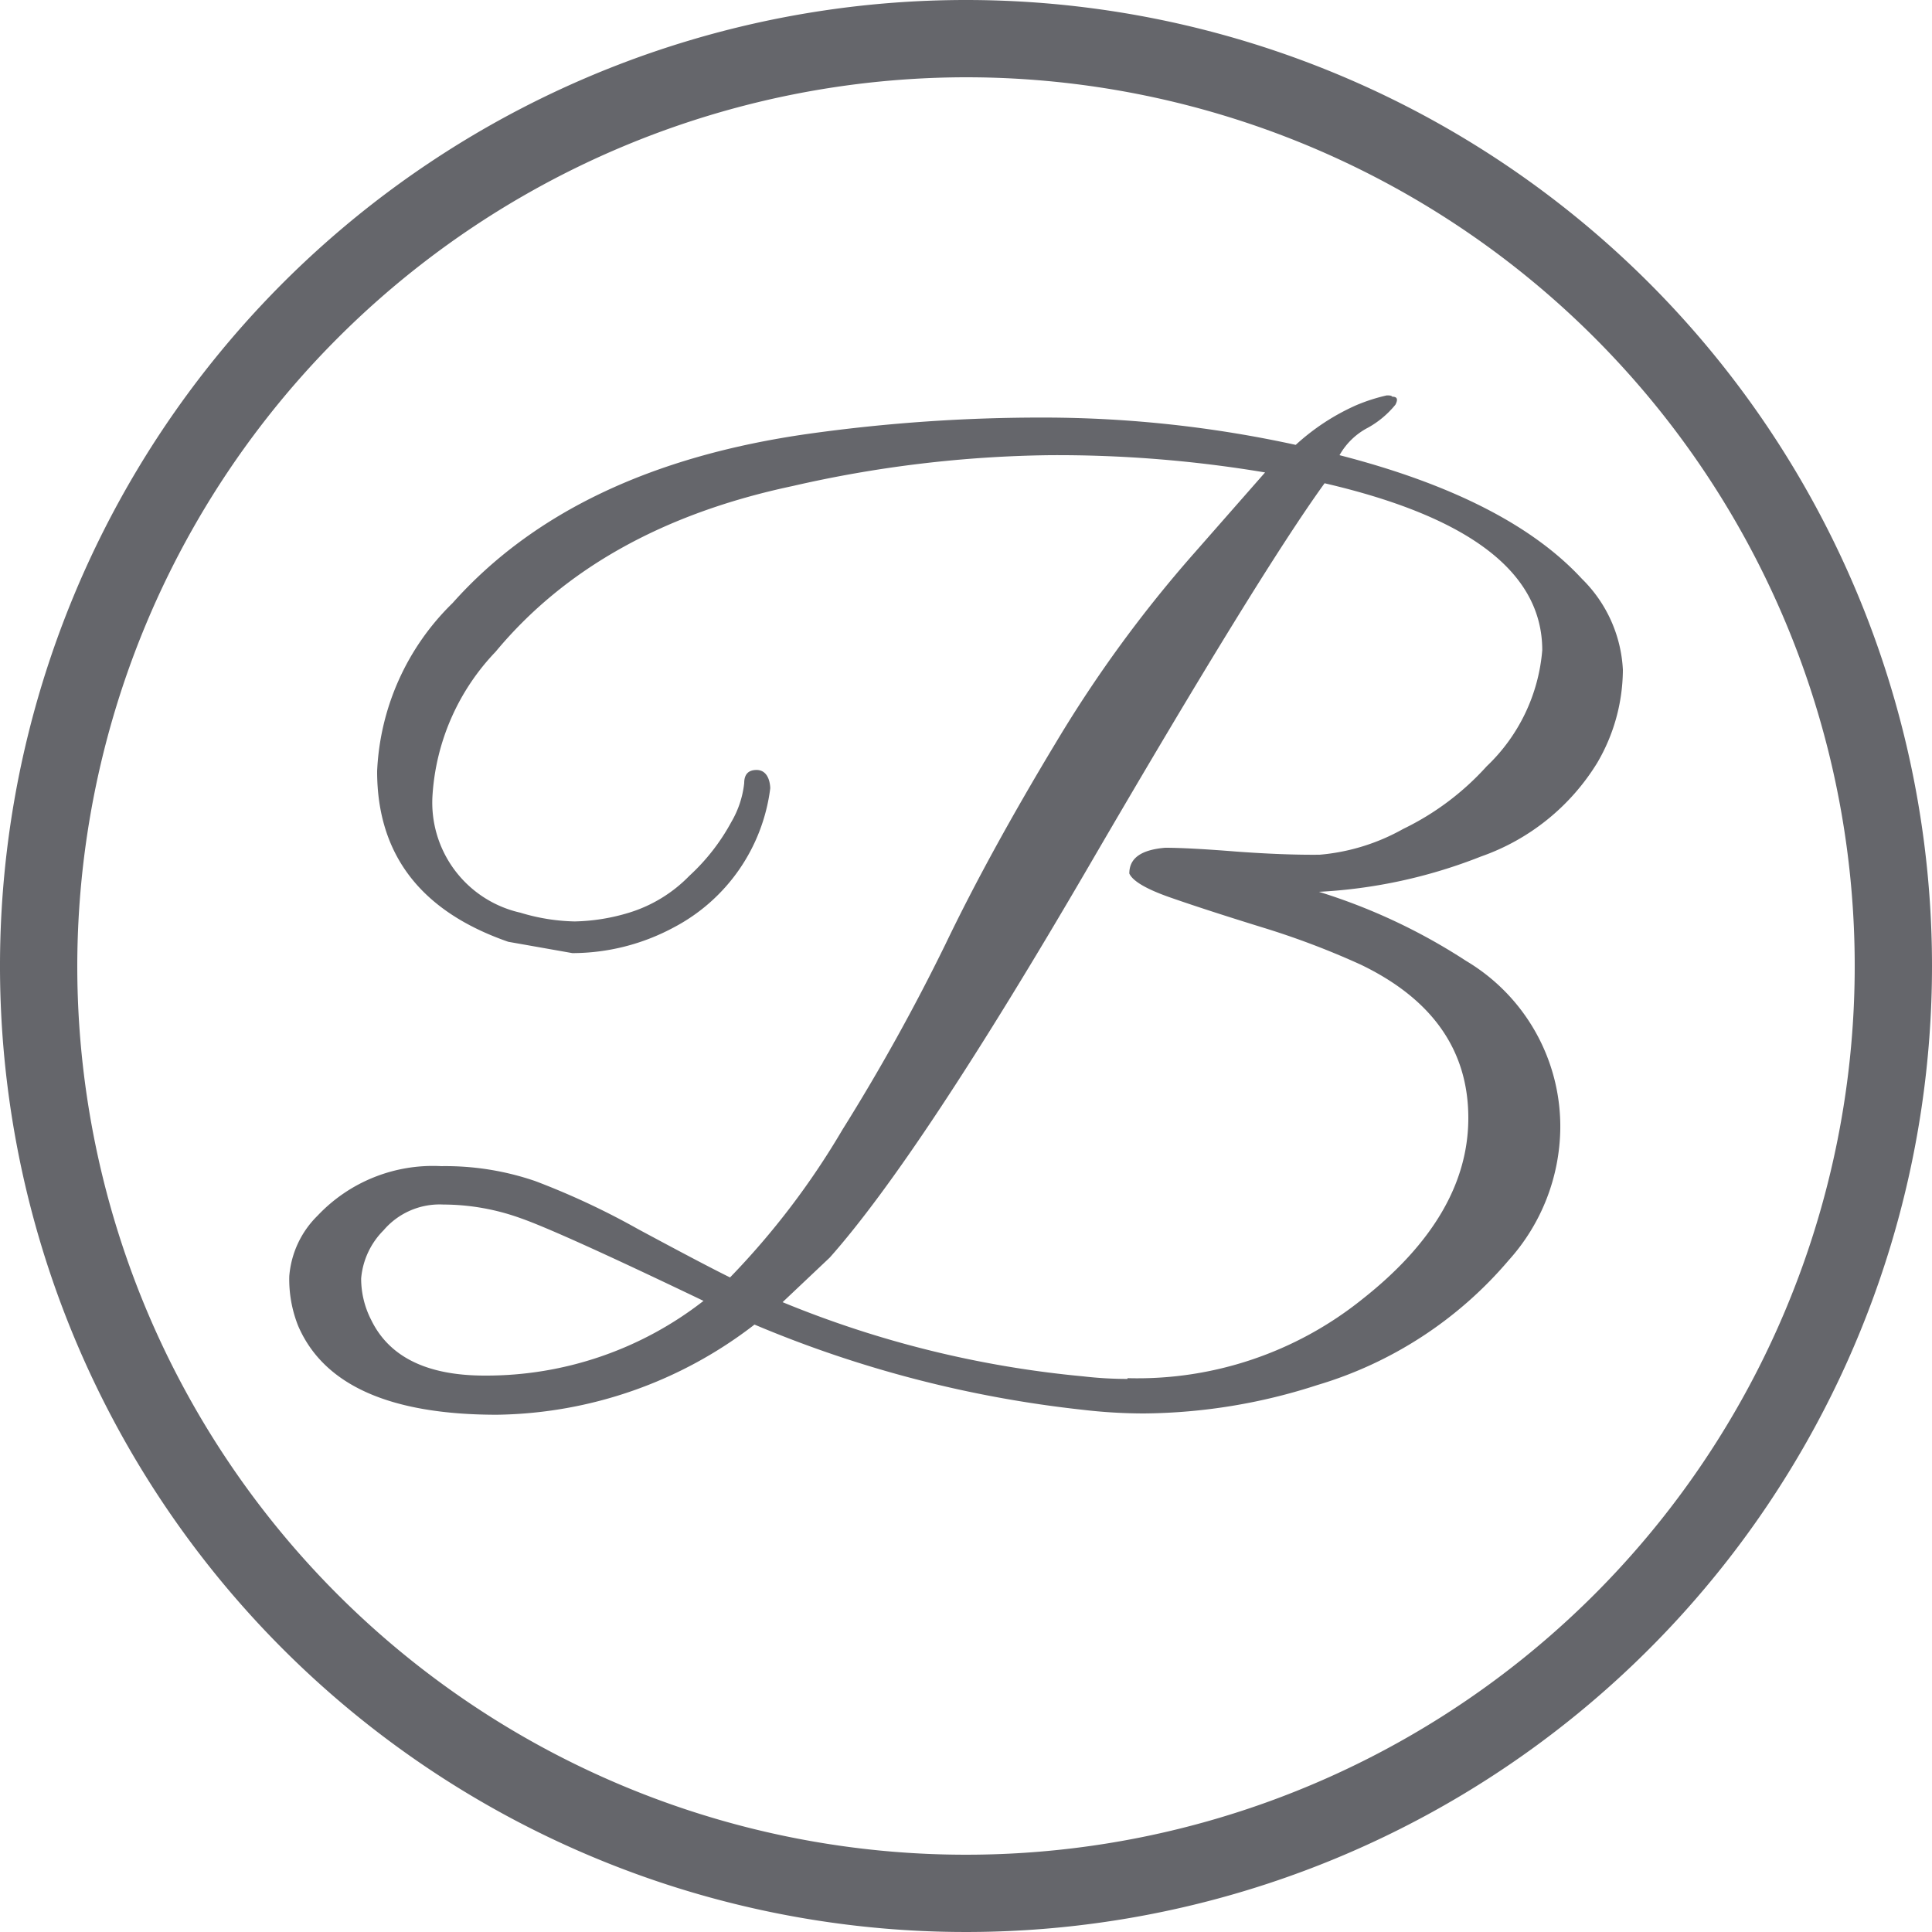 <svg id="Layer_1" data-name="Layer 1" xmlns="http://www.w3.org/2000/svg" viewBox="0 0 75 75"><defs><style>.cls-1{fill:#65666b;}</style></defs><title>Artboard 1</title><path class="cls-1" d="M37.5,3A34.5,34.5,0,1,1,3,37.5,34.54,34.54,0,0,1,37.5,3m0-3A37.5,37.5,0,1,0,75,37.5,37.5,37.5,0,0,0,37.5,0Z"/><path class="cls-1" d="M60.57,43.83a7.78,7.78,0,0,1-2,5.09,15.56,15.56,0,0,1-7.44,4.85,22.26,22.26,0,0,1-6.72,1.1,20.35,20.35,0,0,1-2.36-.14,45.36,45.36,0,0,1-12.76-3.31,16.7,16.7,0,0,1-10,3.5q-6.24,0-7.72-3.46a4.88,4.88,0,0,1-.34-1.92,3.7,3.7,0,0,1,1.1-2.35,6.15,6.15,0,0,1,4.8-1.92,10.75,10.75,0,0,1,3.65.58,29.47,29.47,0,0,1,4,1.87c1.6.86,2.79,1.49,3.56,1.87a30.24,30.24,0,0,0,4.36-5.73,79,79,0,0,0,4-7.2Q38.4,33.12,41,28.81a49.65,49.65,0,0,1,5.37-7.35l2.74-3.12a48.8,48.8,0,0,0-8.35-.67,47.05,47.05,0,0,0-10,1.2q-7.5,1.59-11.52,6.43a8.87,8.87,0,0,0-2.45,5.57,4.38,4.38,0,0,0,3.41,4.56,7.72,7.72,0,0,0,2.11.34,7.72,7.72,0,0,0,2.11-.34A5.52,5.52,0,0,0,26.76,34a8,8,0,0,0,1.63-2.09,3.79,3.79,0,0,0,.5-1.51q0-.51.48-.51c.32,0,.5.26.53.67v.05A7.1,7.1,0,0,1,26.16,36,8.33,8.33,0,0,1,22.22,37l-2.49-.44c-3.4-1.18-5.09-3.39-5.09-6.62a9.71,9.71,0,0,1,2.93-6.53q4.7-5.28,13.82-6.57a65,65,0,0,1,9.19-.63,46,46,0,0,1,9.72,1.06,8.68,8.68,0,0,1,2.35-1.54,7,7,0,0,1,1.18-.38c.11,0,.18,0,.22.05.19,0,.23.1.12.31a3.66,3.66,0,0,1-1.06.89A2.69,2.69,0,0,0,52,17.67q6.53,1.68,9.41,4.8A5.32,5.32,0,0,1,63,26a7.19,7.19,0,0,1-1,3.62,8.64,8.64,0,0,1-4.51,3.63,19.86,19.86,0,0,1-6.29,1.37,22.78,22.78,0,0,1,5.71,2.68A7.48,7.48,0,0,1,60.57,43.83ZM27.31,50.5q-5.61-2.69-7.1-3.21a8.9,8.9,0,0,0-3-.53,2.86,2.86,0,0,0-2.32,1,3,3,0,0,0-.87,1.87,3.51,3.51,0,0,0,.39,1.61q1.05,2.16,4.41,2.16A13.71,13.71,0,0,0,27.31,50.5Zm16.46,3a13.93,13.93,0,0,0,9.12-3.07Q57,47.19,57,43.4c0-2.62-1.39-4.61-4.17-5.95A31.38,31.38,0,0,0,49,36q-2.23-.69-3.6-1.17c-.91-.32-1.43-.63-1.56-.92,0-.6.46-.92,1.39-1q.91,0,2.79.15c1.24.09,2.32.13,3.21.12a8,8,0,0,0,3.24-1,10.53,10.53,0,0,0,3.24-2.43,7,7,0,0,0,2.16-4.51q0-4.52-8.45-6.48-2.54,3.51-9.12,14.81T32.21,48.82l-1.83,1.73a40.44,40.44,0,0,0,11.67,2.88A14.9,14.9,0,0,0,43.77,53.53Z"/></svg>